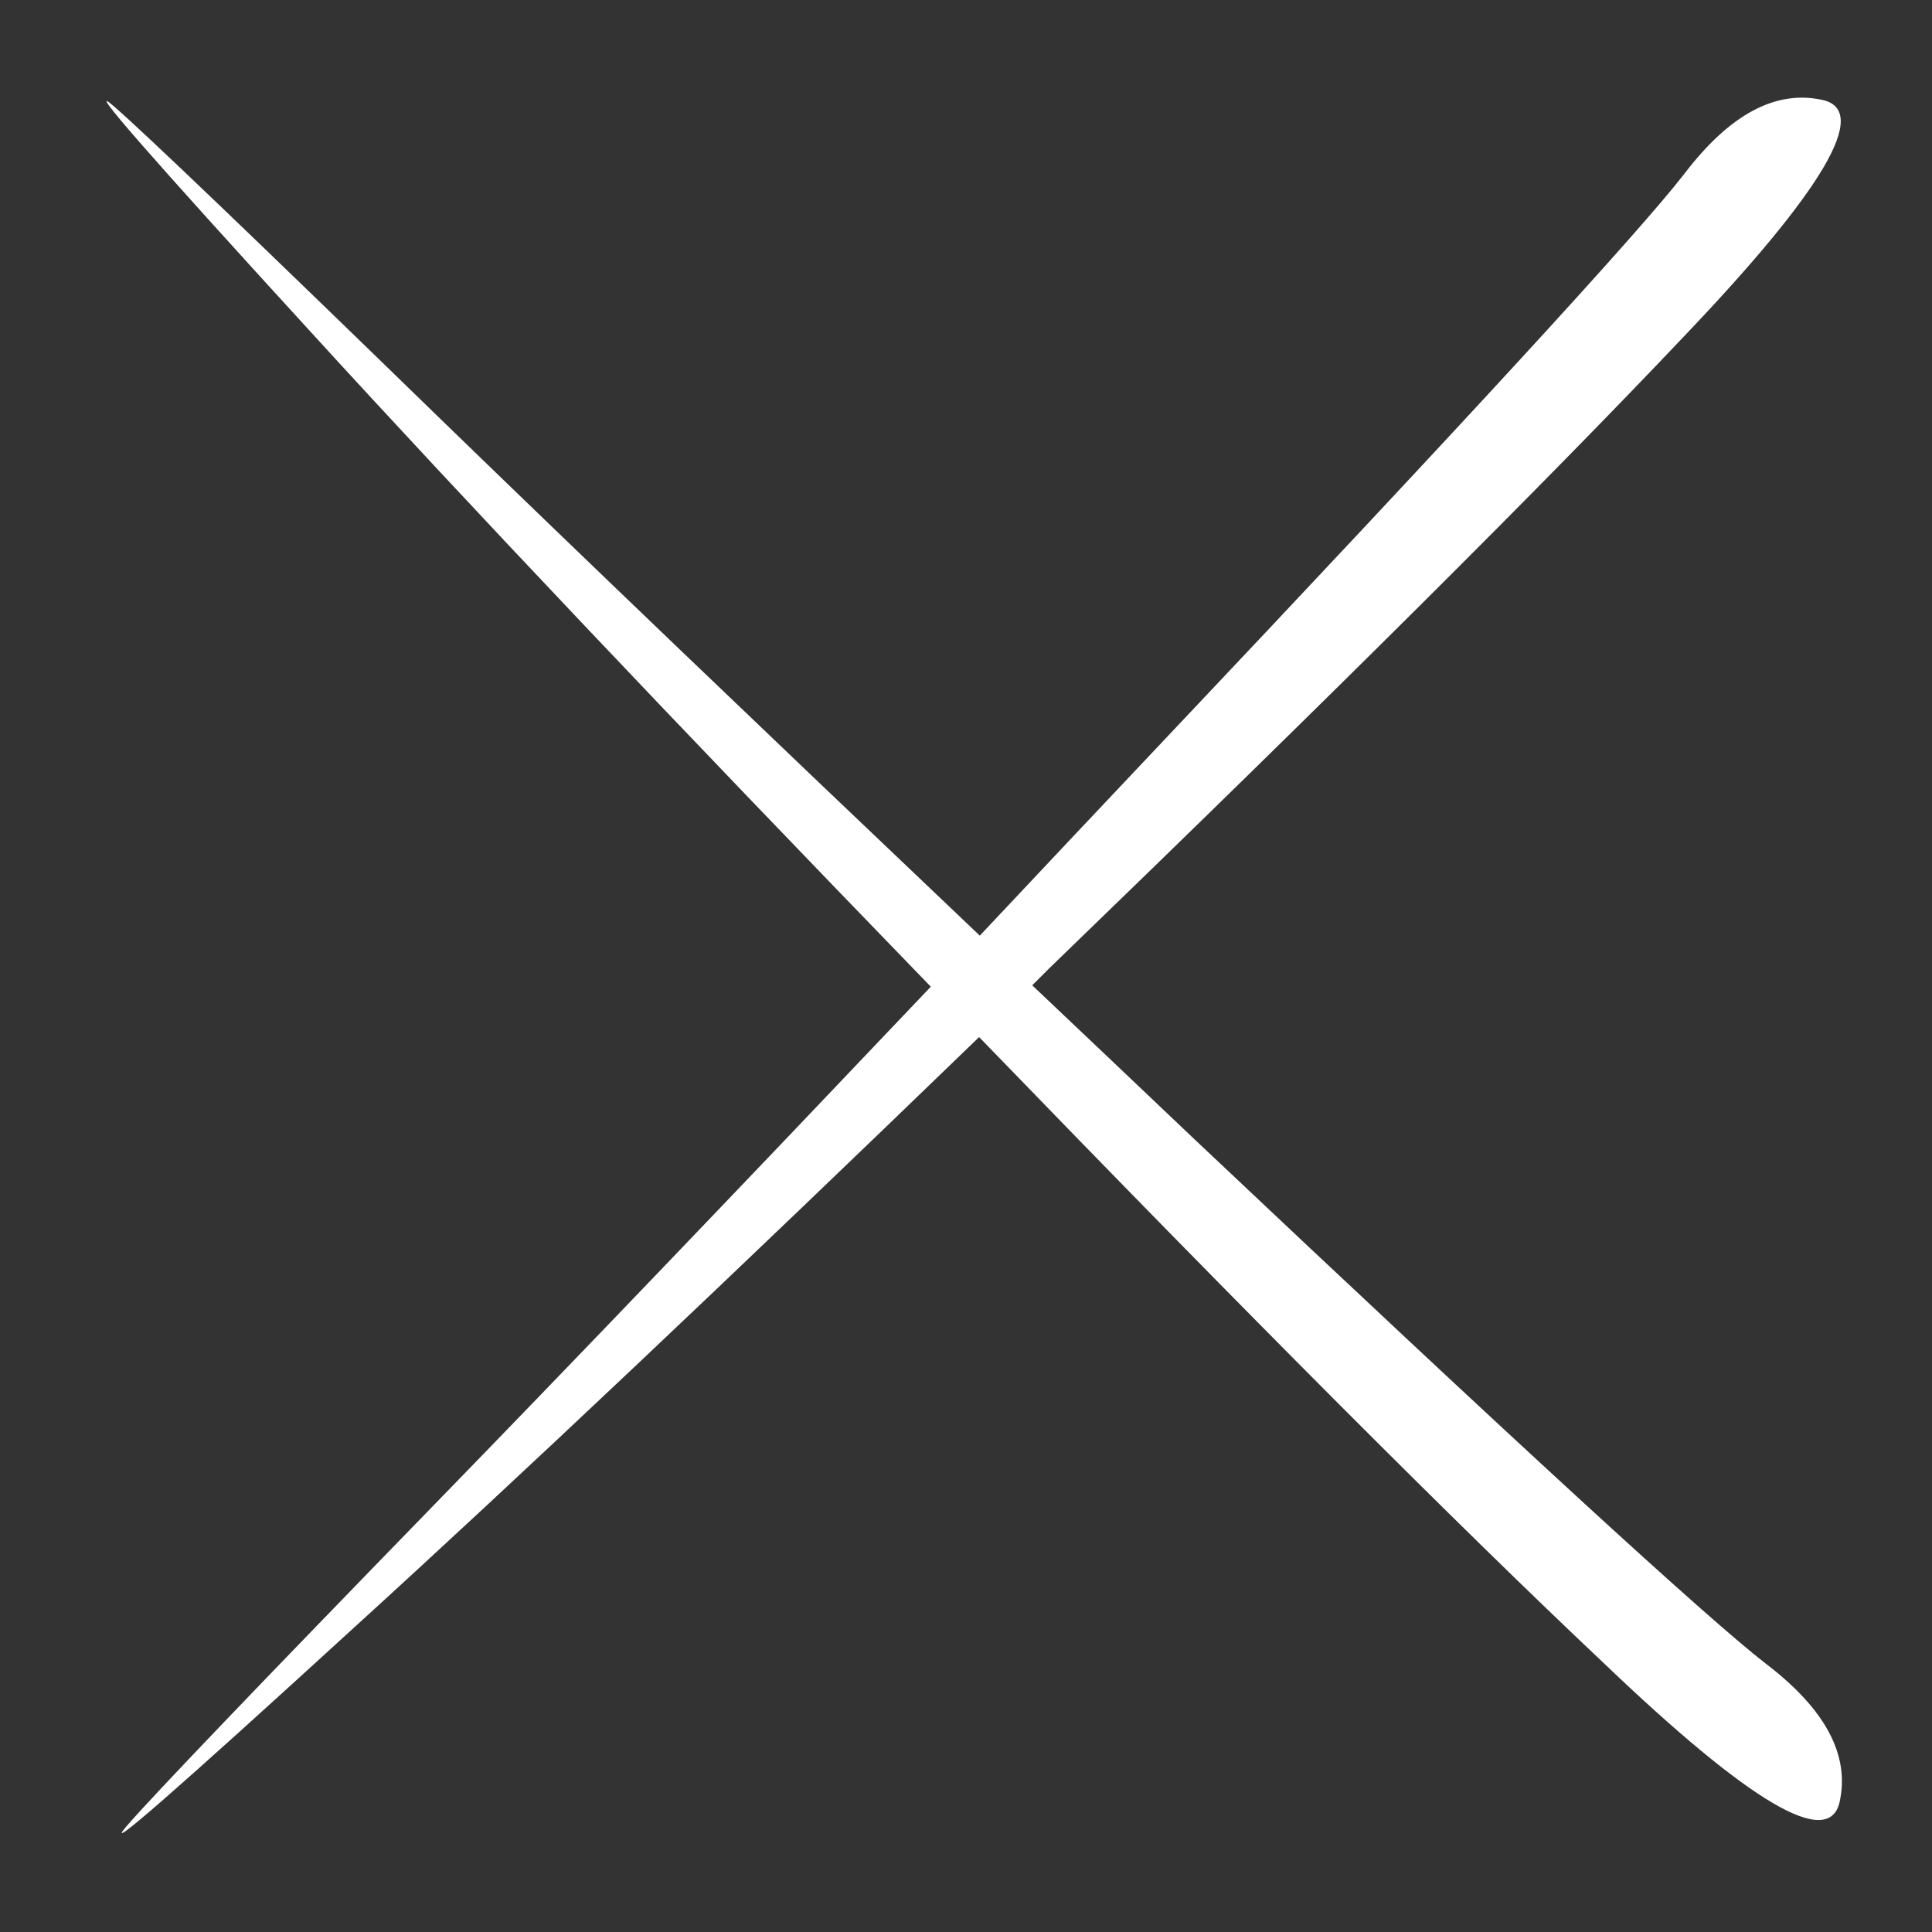 
<svg xmlns="http://www.w3.org/2000/svg" version="1.1" xmlns:xlink="http://www.w3.org/1999/xlink" preserveAspectRatio="none" x="0px" y="0px" width="140px" height="140px" viewBox="0 0 140 140">
<rect x="0" y="0" width="140" height="140" fill="#333333" stroke="none"/>
<defs>
<g id="Layer0_0_FILL">
<path fill="#FFFFFF" stroke="none" d="
M 122.1 24.3
Q 137.2 8.45 132.1 7.25 127 6.1 122.05 12.6 117.05 19.05 84.05 53.95 77.2 61.2 71 67.8 46.95 44.95 31.65 30.1 11.65 10.65 8.25 7.7 4.9 4.8 22.65 24.2 39.55 42.7 67.45 71.5 45.9 94.2 31.6 108.9 12.15 128.9 9.2 132.3 6.3 135.65 25.7 117.9 43.55 101.65 70.95 75.15 100.45 105.65 116.25 120.55 132.1 135.7 133.3 130.6 134.45 125.5 127.95 120.55 121.5 115.55 86.55 82.55 80.45 76.75 74.8 71.4 75.45 70.75 76.05 70.15 107 40.25 122.1 24.3 Z"/>
</g>
</defs>

<g transform="matrix( 1, 0, 0, 1, 0,0) ">
<use xlink:href="#Layer0_0_FILL"/>
</g>
</svg>
